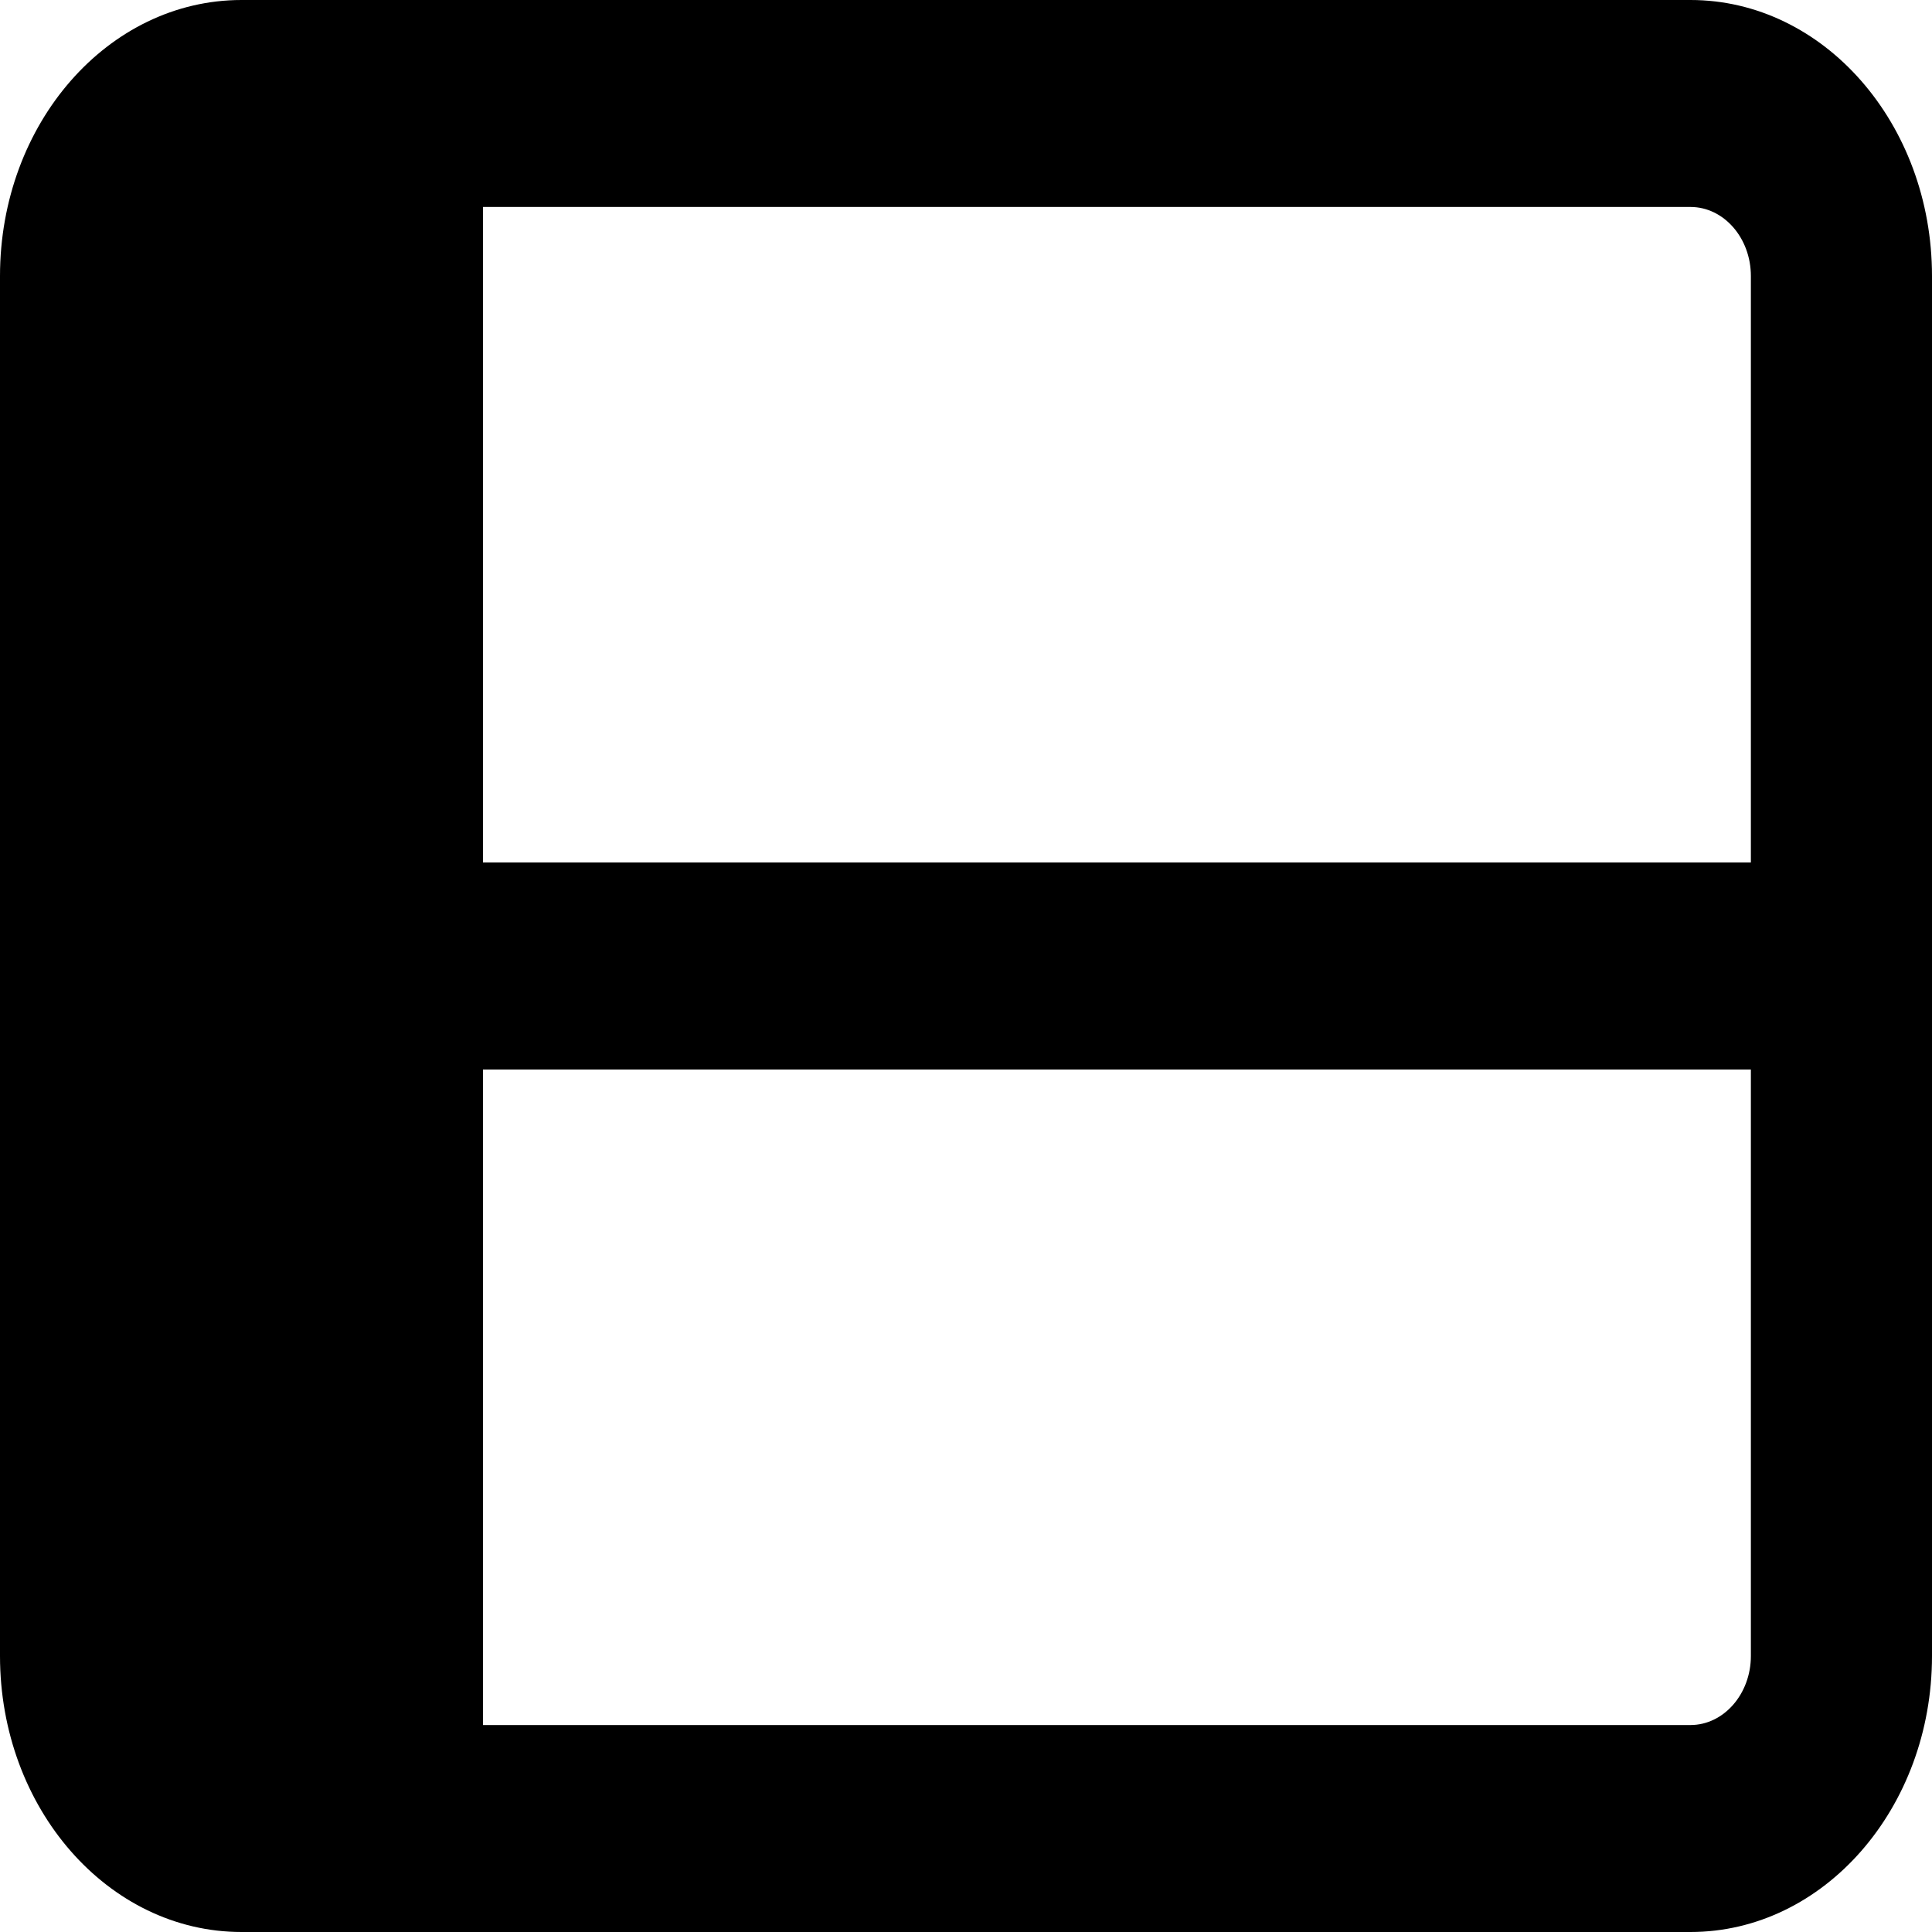 <svg viewBox="0 0 16 16" xmlns="http://www.w3.org/2000/svg"><path d="M0 2.286C0 1.023 0.895 0 2 0H14C15.103 0 16 1.023 16 2.286V13.714C16 14.975 15.103 16 14 16H2C0.895 16 0 14.975 0 13.714V2.286ZM14.5 13.714V8.857H4V14.286H14C14.275 14.286 14.5 14.029 14.5 13.714ZM14.5 7.143V2.286C14.5 1.97 14.275 1.714 14 1.714H4V7.143H14.5Z"/></svg>